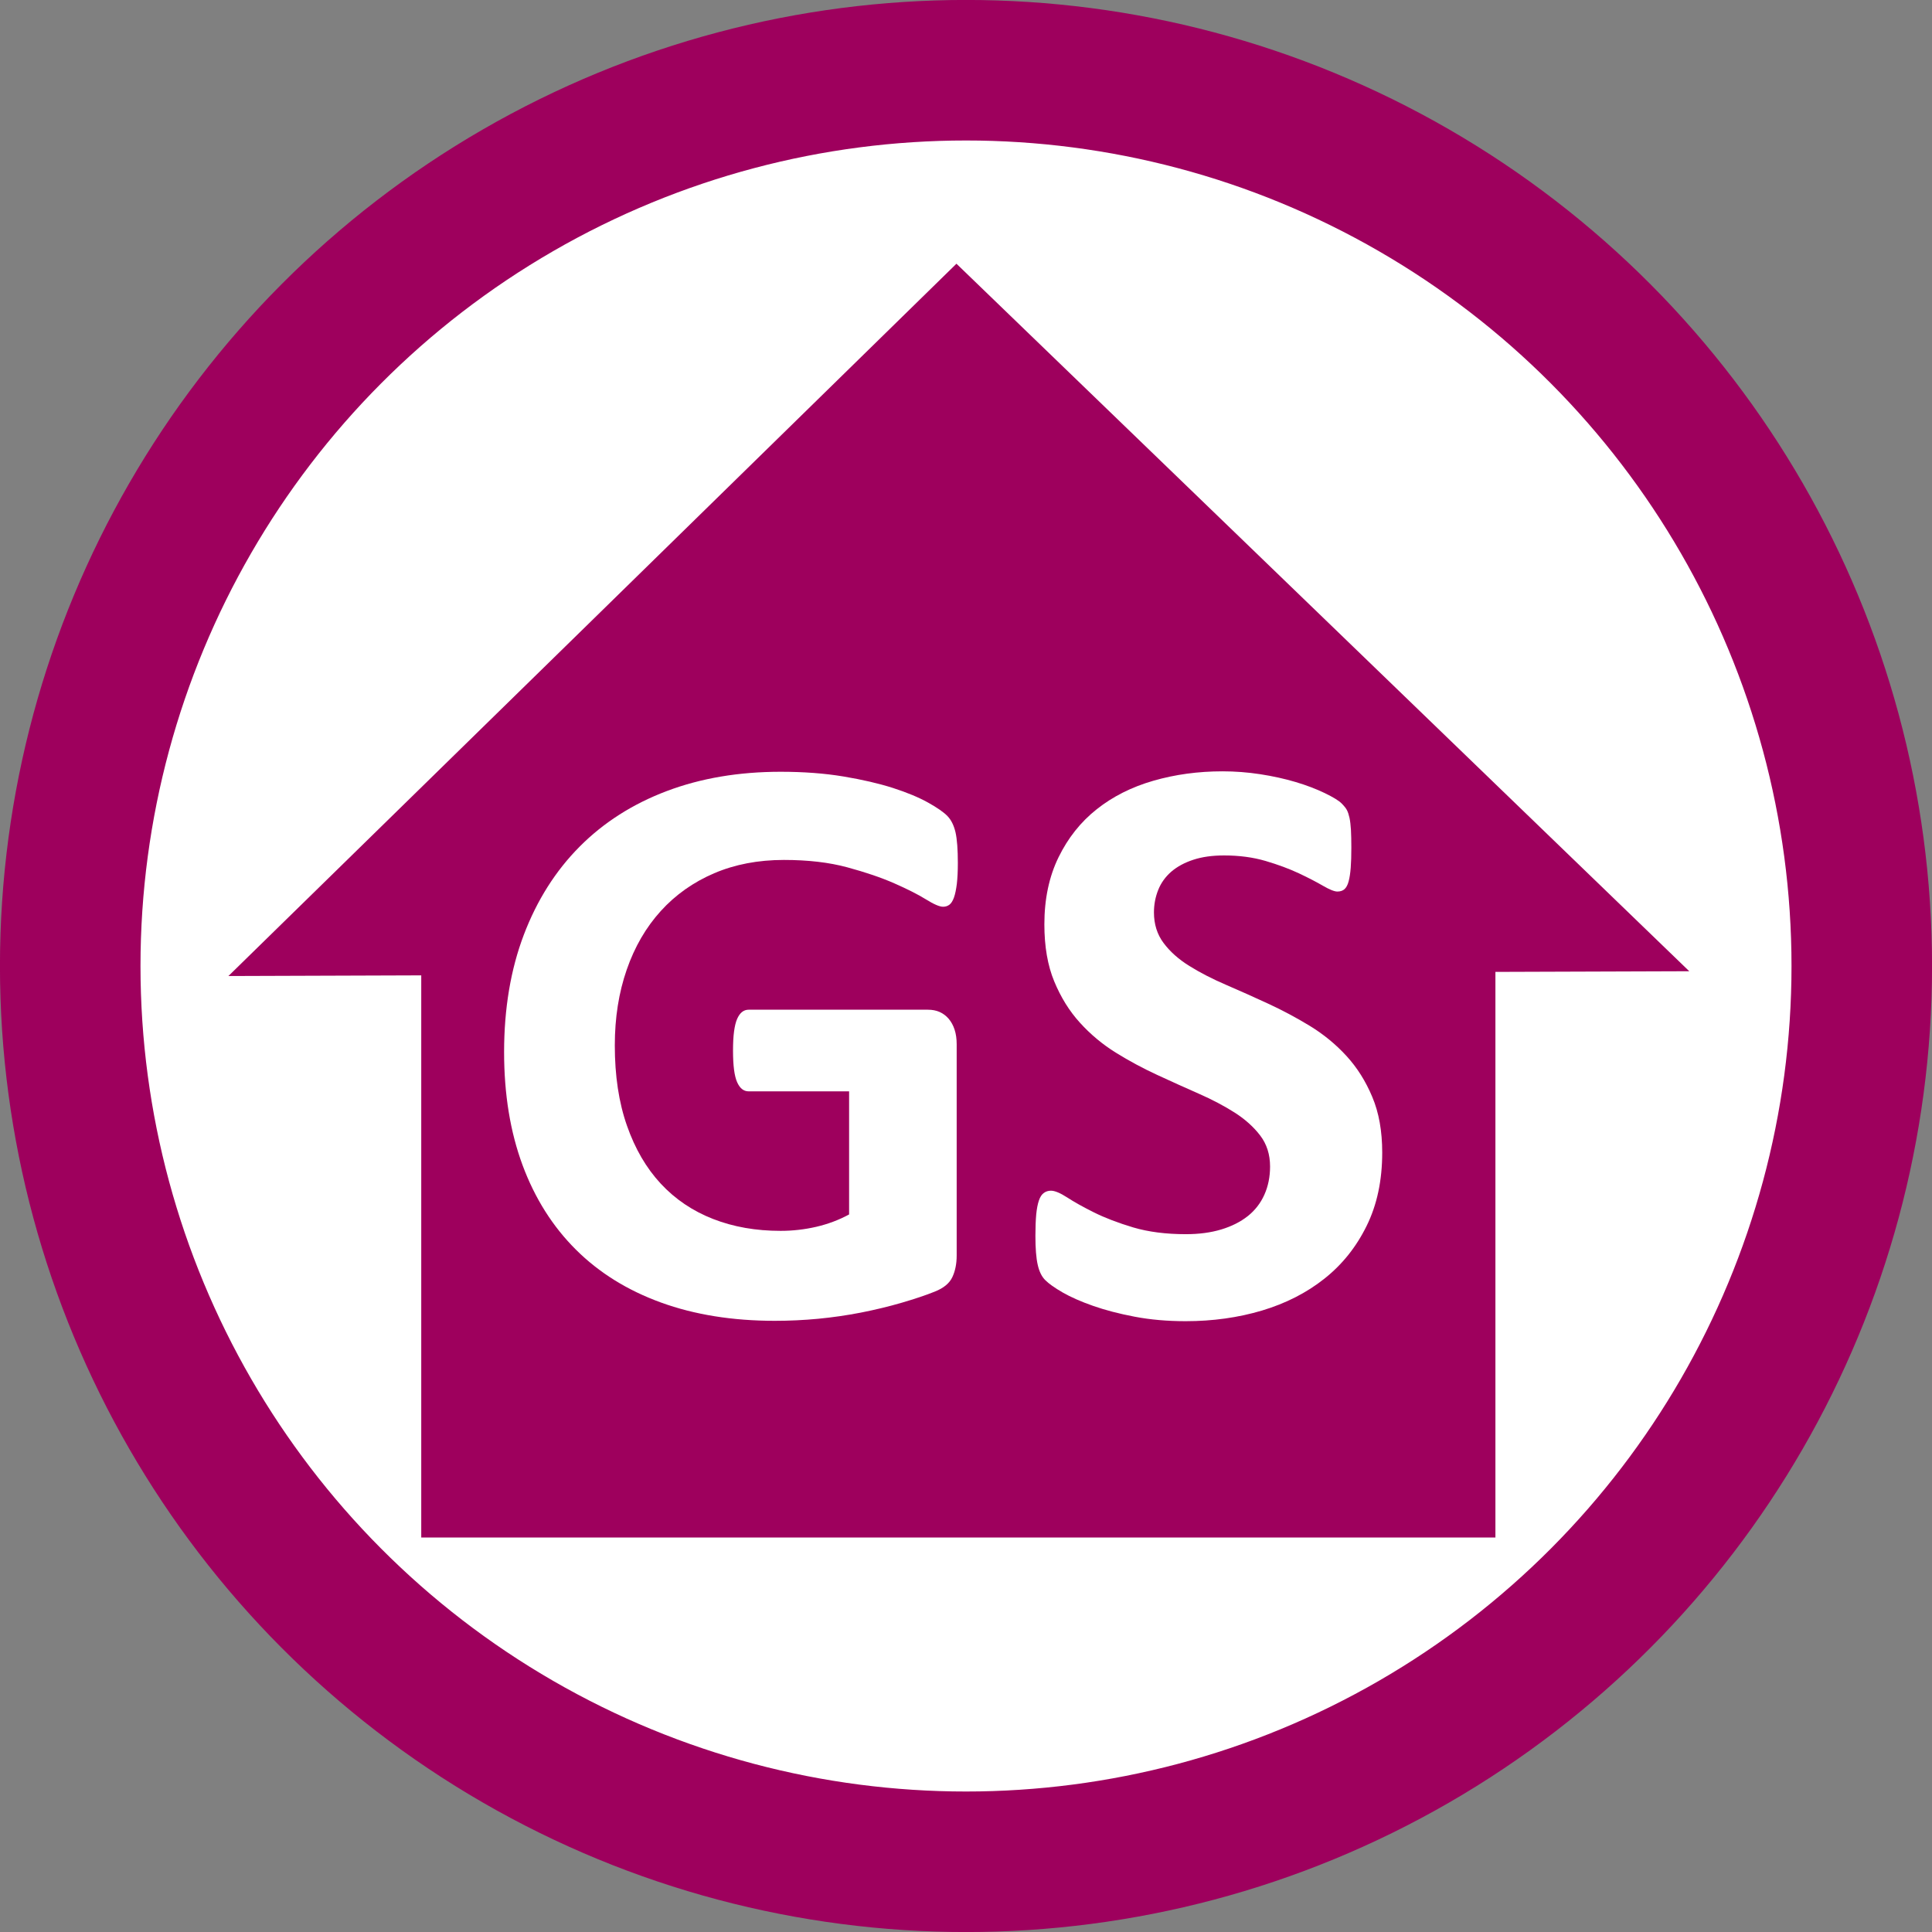 <?xml version="1.0" encoding="UTF-8" standalone="no"?>
<!-- Generator: Adobe Illustrator 16.0.0, SVG Export Plug-In . SVG Version: 6.00 Build 0)  -->

<svg
   version="1.1"
   id="Ebene_1"
   x="0px"
   y="0px"
   width="23"
   height="23"
   viewBox="0 0 23 23"
   enable-background="new 0 0 100 100"
   xml:space="preserve"
   sodipodi:docname="Grundschule.svg"
   inkscape:version="1.1.1 (3bf5ae0d25, 2021-09-20)"
   xmlns:inkscape="http://www.inkscape.org/namespaces/inkscape"
   xmlns:sodipodi="http://sodipodi.sourceforge.net/DTD/sodipodi-0.dtd"
   xmlns="http://www.w3.org/2000/svg"
   xmlns:svg="http://www.w3.org/2000/svg"><rect x="0" y="0" width="23" height="23" fill="#808080" stroke="none"/><defs
   id="defs26">
	
	
</defs><sodipodi:namedview
   id="namedview24"
   pagecolor="#ffffff"
   bordercolor="#666666"
   borderopacity="1.0"
   inkscape:pageshadow="2"
   inkscape:pageopacity="0.0"
   inkscape:pagecheckerboard="0"
   showgrid="false"
   inkscape:zoom="8.32"
   inkscape:cx="25.420673"
   inkscape:cy="24.459135"
   inkscape:window-width="1920"
   inkscape:window-height="1017"
   inkscape:window-x="-8"
   inkscape:window-y="-8"
   inkscape:window-maximized="1"
   inkscape:current-layer="Ebene_1" />
<linearGradient
   id="SVGID_1_"
   gradientUnits="userSpaceOnUse"
   x1="26.503"
   y1="52.998"
   x2="77.504"
   y2="52.998"
   gradientTransform="matrix(0.418,0,0,0.418,-10.247,-10.663)">
	<stop
   offset="1"
   style="stop-color:#FFFFFF"
   id="stop2" />
	<stop
   offset="1"
   style="stop-color:#000000"
   id="stop4" />
</linearGradient>
<ellipse
   fill="url(#SVGID_1_)"
   stroke="#9e005d"
   stroke-width="1.673"
   stroke-miterlimit="10"
   cx="11.5"
   cy="11.5"
   id="circle7"
   style="fill:url(#SVGID_1_)"
   rx="10.664"
   ry="10.664" />

<g
   id="g15"
   transform="translate(-24.503,-25.498)">
</g>
<g
   id="g833"
   transform="matrix(0.435,0,0,0.435,-0.554,-0.371)"><path
     id="rect9"
     d="m 27.449,8.07 -9.961,9.748 -9.963,9.746 5.277,-0.018 V 42.93 H 42.199 V 27.451 l 5.305,-0.018 -10.027,-9.682 z"
     style="fill:#9e005d;fill-opacity:1" /><g
     id="g21"
     transform="translate(-24.503,-25.498)">
	<path
   fill="#ffffff"
   d="m 51.99,49.975 c 0,0.217 -0.009,0.404 -0.027,0.562 -0.02,0.156 -0.045,0.282 -0.079,0.376 -0.033,0.093 -0.075,0.159 -0.123,0.196 -0.049,0.037 -0.106,0.057 -0.175,0.057 -0.097,0 -0.254,-0.068 -0.471,-0.203 -0.218,-0.135 -0.506,-0.28 -0.865,-0.438 -0.359,-0.158 -0.788,-0.303 -1.286,-0.438 -0.498,-0.135 -1.076,-0.202 -1.735,-0.202 -0.704,0 -1.34,0.122 -1.909,0.365 -0.569,0.244 -1.056,0.588 -1.46,1.033 -0.404,0.445 -0.715,0.98 -0.932,1.606 -0.217,0.625 -0.326,1.315 -0.326,2.071 0,0.832 0.11,1.563 0.332,2.196 0.221,0.632 0.529,1.162 0.926,1.589 0.397,0.427 0.874,0.748 1.432,0.966 0.558,0.218 1.173,0.325 1.847,0.325 0.33,0 0.655,-0.037 0.977,-0.111 0.322,-0.075 0.622,-0.188 0.898,-0.338 v -3.369 h -2.751 c -0.135,0 -0.24,-0.084 -0.314,-0.252 -0.075,-0.169 -0.112,-0.455 -0.112,-0.859 0,-0.209 0.009,-0.386 0.028,-0.527 0.019,-0.143 0.047,-0.257 0.084,-0.343 0.038,-0.087 0.083,-0.149 0.135,-0.191 0.052,-0.041 0.112,-0.062 0.18,-0.062 h 4.908 c 0.12,0 0.227,0.021 0.32,0.062 0.093,0.042 0.176,0.103 0.247,0.186 0.07,0.083 0.125,0.182 0.162,0.298 0.038,0.115 0.057,0.248 0.057,0.398 v 5.783 c 0,0.225 -0.039,0.422 -0.118,0.59 -0.078,0.169 -0.239,0.302 -0.482,0.398 -0.243,0.098 -0.545,0.199 -0.904,0.304 -0.359,0.105 -0.732,0.194 -1.117,0.27 -0.386,0.075 -0.775,0.131 -1.168,0.169 -0.394,0.037 -0.788,0.056 -1.185,0.056 -1.161,0 -2.199,-0.167 -3.117,-0.5 -0.917,-0.333 -1.694,-0.815 -2.33,-1.448 -0.636,-0.633 -1.123,-1.404 -1.46,-2.313 -0.337,-0.91 -0.505,-1.941 -0.505,-3.095 0,-1.189 0.18,-2.259 0.539,-3.206 0.359,-0.946 0.869,-1.752 1.527,-2.414 0.659,-0.663 1.455,-1.17 2.386,-1.522 0.933,-0.352 1.971,-0.528 3.117,-0.528 0.629,0 1.202,0.043 1.718,0.129 0.517,0.086 0.968,0.191 1.354,0.314 0.385,0.124 0.705,0.257 0.96,0.399 0.255,0.142 0.433,0.266 0.533,0.371 0.102,0.105 0.175,0.253 0.22,0.443 0.043,0.19 0.064,0.473 0.064,0.847 z"
   id="path17" />
	<path
   fill="#ffffff"
   d="m 63.604,57.893 c 0,0.764 -0.143,1.434 -0.428,2.01 -0.284,0.577 -0.67,1.059 -1.156,1.443 -0.486,0.386 -1.056,0.676 -1.707,0.871 -0.651,0.194 -1.348,0.291 -2.089,0.291 -0.501,0 -0.968,-0.041 -1.397,-0.123 -0.432,-0.082 -0.811,-0.182 -1.141,-0.298 -0.33,-0.116 -0.604,-0.237 -0.826,-0.364 -0.221,-0.128 -0.379,-0.24 -0.477,-0.338 -0.098,-0.097 -0.166,-0.237 -0.207,-0.421 -0.042,-0.183 -0.063,-0.447 -0.063,-0.792 0,-0.231 0.008,-0.426 0.022,-0.584 0.015,-0.156 0.04,-0.284 0.073,-0.381 0.033,-0.098 0.078,-0.167 0.135,-0.208 0.057,-0.042 0.121,-0.062 0.196,-0.062 0.104,0 0.253,0.062 0.444,0.185 0.189,0.124 0.436,0.261 0.734,0.41 0.3,0.149 0.658,0.286 1.072,0.41 0.416,0.123 0.897,0.185 1.443,0.185 0.359,0 0.682,-0.043 0.967,-0.129 0.284,-0.086 0.525,-0.207 0.725,-0.365 0.197,-0.156 0.35,-0.352 0.454,-0.584 0.104,-0.231 0.157,-0.49 0.157,-0.774 0,-0.329 -0.09,-0.612 -0.27,-0.848 -0.18,-0.236 -0.414,-0.446 -0.701,-0.629 -0.289,-0.184 -0.617,-0.356 -0.983,-0.517 -0.366,-0.161 -0.745,-0.332 -1.134,-0.512 -0.39,-0.18 -0.768,-0.383 -1.135,-0.611 -0.367,-0.228 -0.694,-0.502 -0.982,-0.82 -0.289,-0.318 -0.522,-0.694 -0.702,-1.129 -0.18,-0.434 -0.27,-0.954 -0.27,-1.561 0,-0.696 0.13,-1.309 0.388,-1.836 0.258,-0.528 0.605,-0.966 1.045,-1.314 0.438,-0.348 0.953,-0.608 1.549,-0.78 0.596,-0.172 1.227,-0.258 1.893,-0.258 0.344,0 0.689,0.026 1.033,0.079 0.344,0.053 0.666,0.124 0.966,0.213 0.3,0.089 0.565,0.191 0.798,0.303 0.231,0.112 0.385,0.206 0.46,0.281 0.075,0.075 0.126,0.139 0.151,0.191 0.026,0.052 0.049,0.122 0.068,0.208 0.018,0.086 0.031,0.194 0.039,0.325 0.007,0.131 0.011,0.294 0.011,0.489 0,0.217 -0.005,0.4 -0.017,0.55 -0.012,0.15 -0.03,0.273 -0.057,0.371 -0.025,0.097 -0.063,0.168 -0.111,0.213 -0.049,0.045 -0.115,0.067 -0.197,0.067 -0.082,0 -0.213,-0.053 -0.393,-0.157 -0.18,-0.105 -0.4,-0.219 -0.663,-0.343 -0.263,-0.123 -0.565,-0.235 -0.909,-0.337 -0.345,-0.101 -0.723,-0.151 -1.135,-0.151 -0.322,0 -0.603,0.039 -0.842,0.118 -0.24,0.078 -0.44,0.187 -0.602,0.325 -0.16,0.139 -0.281,0.305 -0.359,0.5 -0.078,0.195 -0.117,0.4 -0.117,0.617 0,0.322 0.088,0.602 0.264,0.837 0.176,0.236 0.412,0.446 0.707,0.629 0.296,0.184 0.631,0.356 1.006,0.517 0.374,0.161 0.756,0.332 1.145,0.512 0.39,0.18 0.771,0.383 1.146,0.611 0.374,0.229 0.707,0.502 0.999,0.82 0.292,0.318 0.528,0.692 0.708,1.123 0.182,0.43 0.272,0.938 0.272,1.522 z"
   id="path19" />
</g></g>
</svg>

